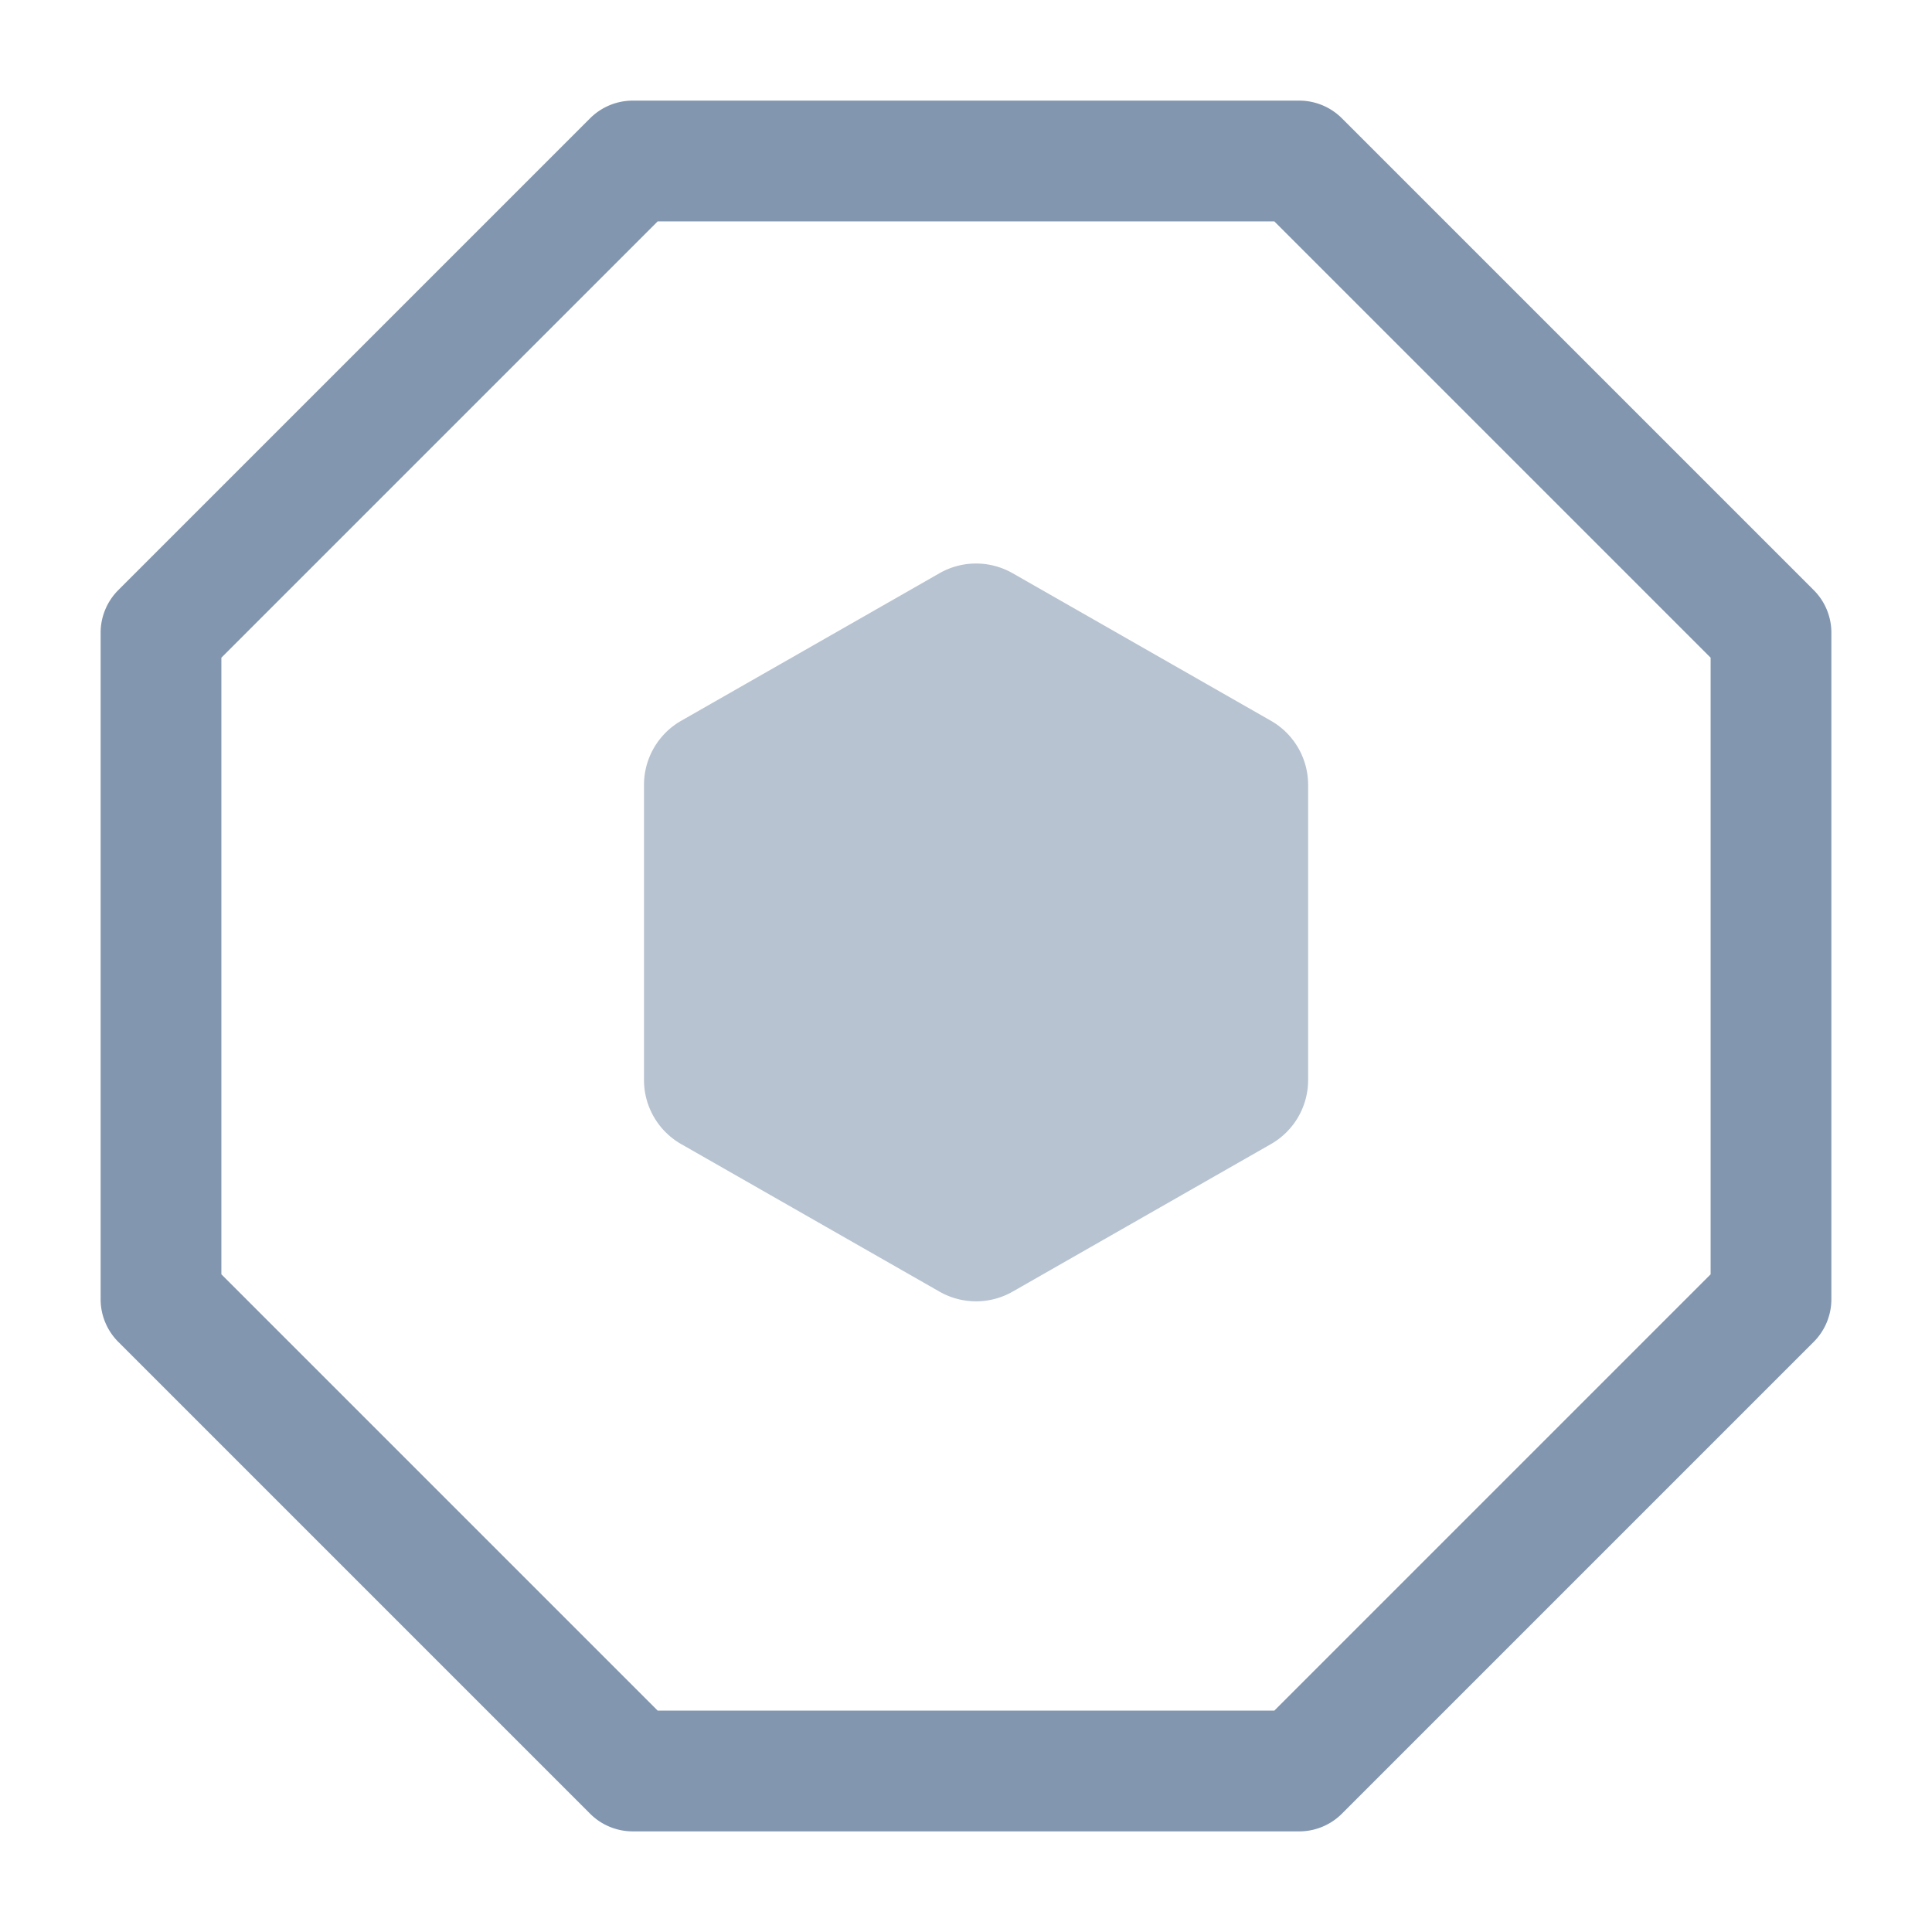 <svg width="24" height="24" viewBox="0 0 24 24" fill="none" xmlns="http://www.w3.org/2000/svg">
    <path fill-rule="evenodd" clip-rule="evenodd" d="M7.33 1.47a.75.75 0 0 1 .53-.22h8.28a.75.75 0 0 1 .53.22l5.86 5.86c.141.14.22.331.22.53v8.28a.75.75 0 0 1-.22.53l-5.86 5.86a.75.75 0 0 1-.53.22H7.86a.75.75 0 0 1-.53-.22l-5.86-5.86a.75.75 0 0 1-.22-.53V7.86a.75.75 0 0 1 .22-.53l5.86-5.86zm.84 1.28L2.75 8.17v7.66l5.42 5.42h7.66l5.42-5.42V8.17l-5.42-5.42H8.17z" fill="#8296AF"/>
    <path d="M16.25 13.416V9.749a.917.917 0 0 0-.458-.793l-3.209-1.833a.916.916 0 0 0-.916 0L8.458 8.956A.917.917 0 0 0 8 9.75v3.667a.916.916 0 0 0 .458.793l3.209 1.833a.917.917 0 0 0 .916 0l3.209-1.833a.916.916 0 0 0 .458-.793z" fill="#B7C3D1"/>
</svg>
